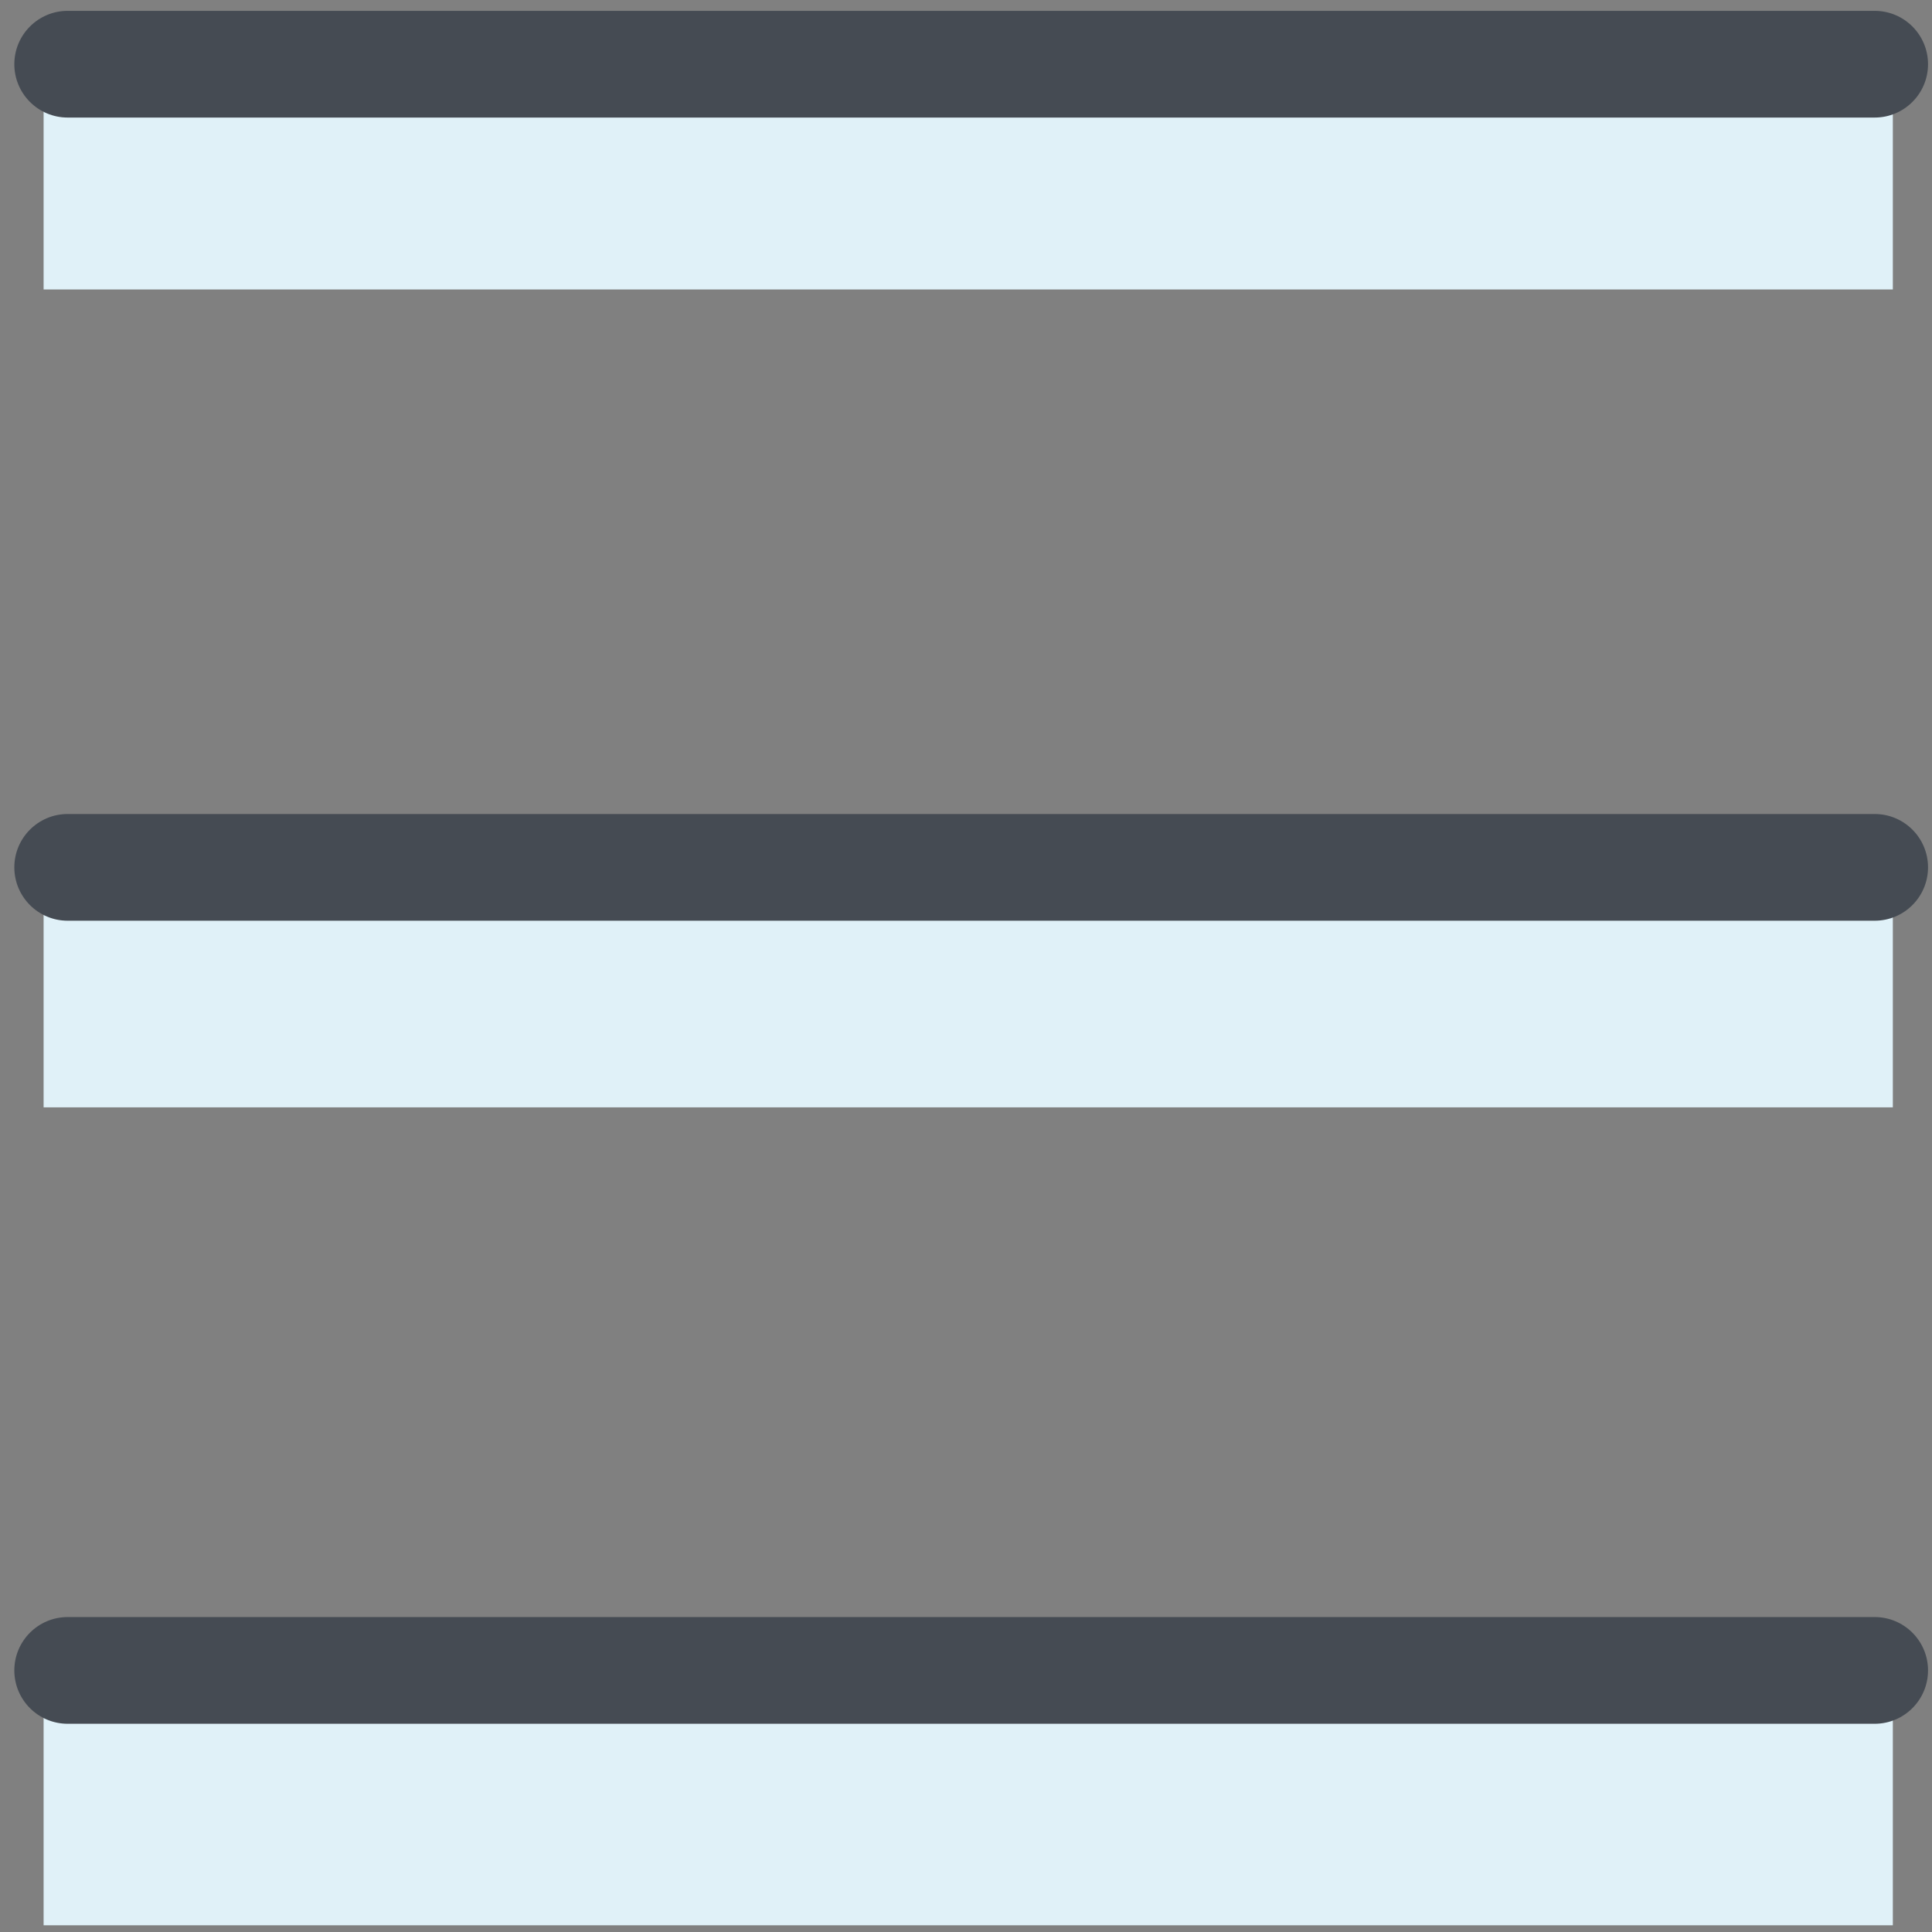 <?xml version="1.0" ?><!DOCTYPE svg  PUBLIC '-//W3C//DTD SVG 1.1//EN'  'http://www.w3.org/Graphics/SVG/1.1/DTD/svg11.dtd'><svg enable-background="new 0 0 91 91" height="91px" id="Layer_1" version="1.1" viewBox="0 0 91 91" width="91px" xml:space="preserve" xmlns="http://www.w3.org/2000/svg" xmlns:xlink="http://www.w3.org/1999/xlink"><rect x="0" y="0" width="91" height="91" fill="#808080" stroke="none"/><g><rect fill="#E0F1F8" height="10.05" width="87.101" x="2.054" y="3.584"/><rect fill="#E0F1F8" height="10.05" width="87.101" x="2.054" y="42.108"/><rect fill="#E0F1F8" height="10.05" width="87.101" x="2.054" y="80.634"/><path d="M88.3,5.537H3.188c-1.388,0-2.513-1.125-2.513-2.512c0-1.389,1.125-2.514,2.513-2.514H88.3   c1.388,0,2.513,1.125,2.513,2.514C90.813,4.412,89.688,5.537,88.3,5.537z" fill="#454B53"/><path d="M88.3,43.367H3.188c-1.388,0-2.513-1.125-2.513-2.514c0-1.387,1.125-2.512,2.513-2.512H88.3   c1.388,0,2.513,1.125,2.513,2.512C90.813,42.242,89.688,43.367,88.3,43.367z" fill="#454B53"/><path d="M88.3,81.192H3.188c-1.388,0-2.513-1.125-2.513-2.513s1.125-2.513,2.513-2.513H88.3   c1.388,0,2.513,1.125,2.513,2.513S89.688,81.192,88.3,81.192z" fill="#454B53"/></g></svg>